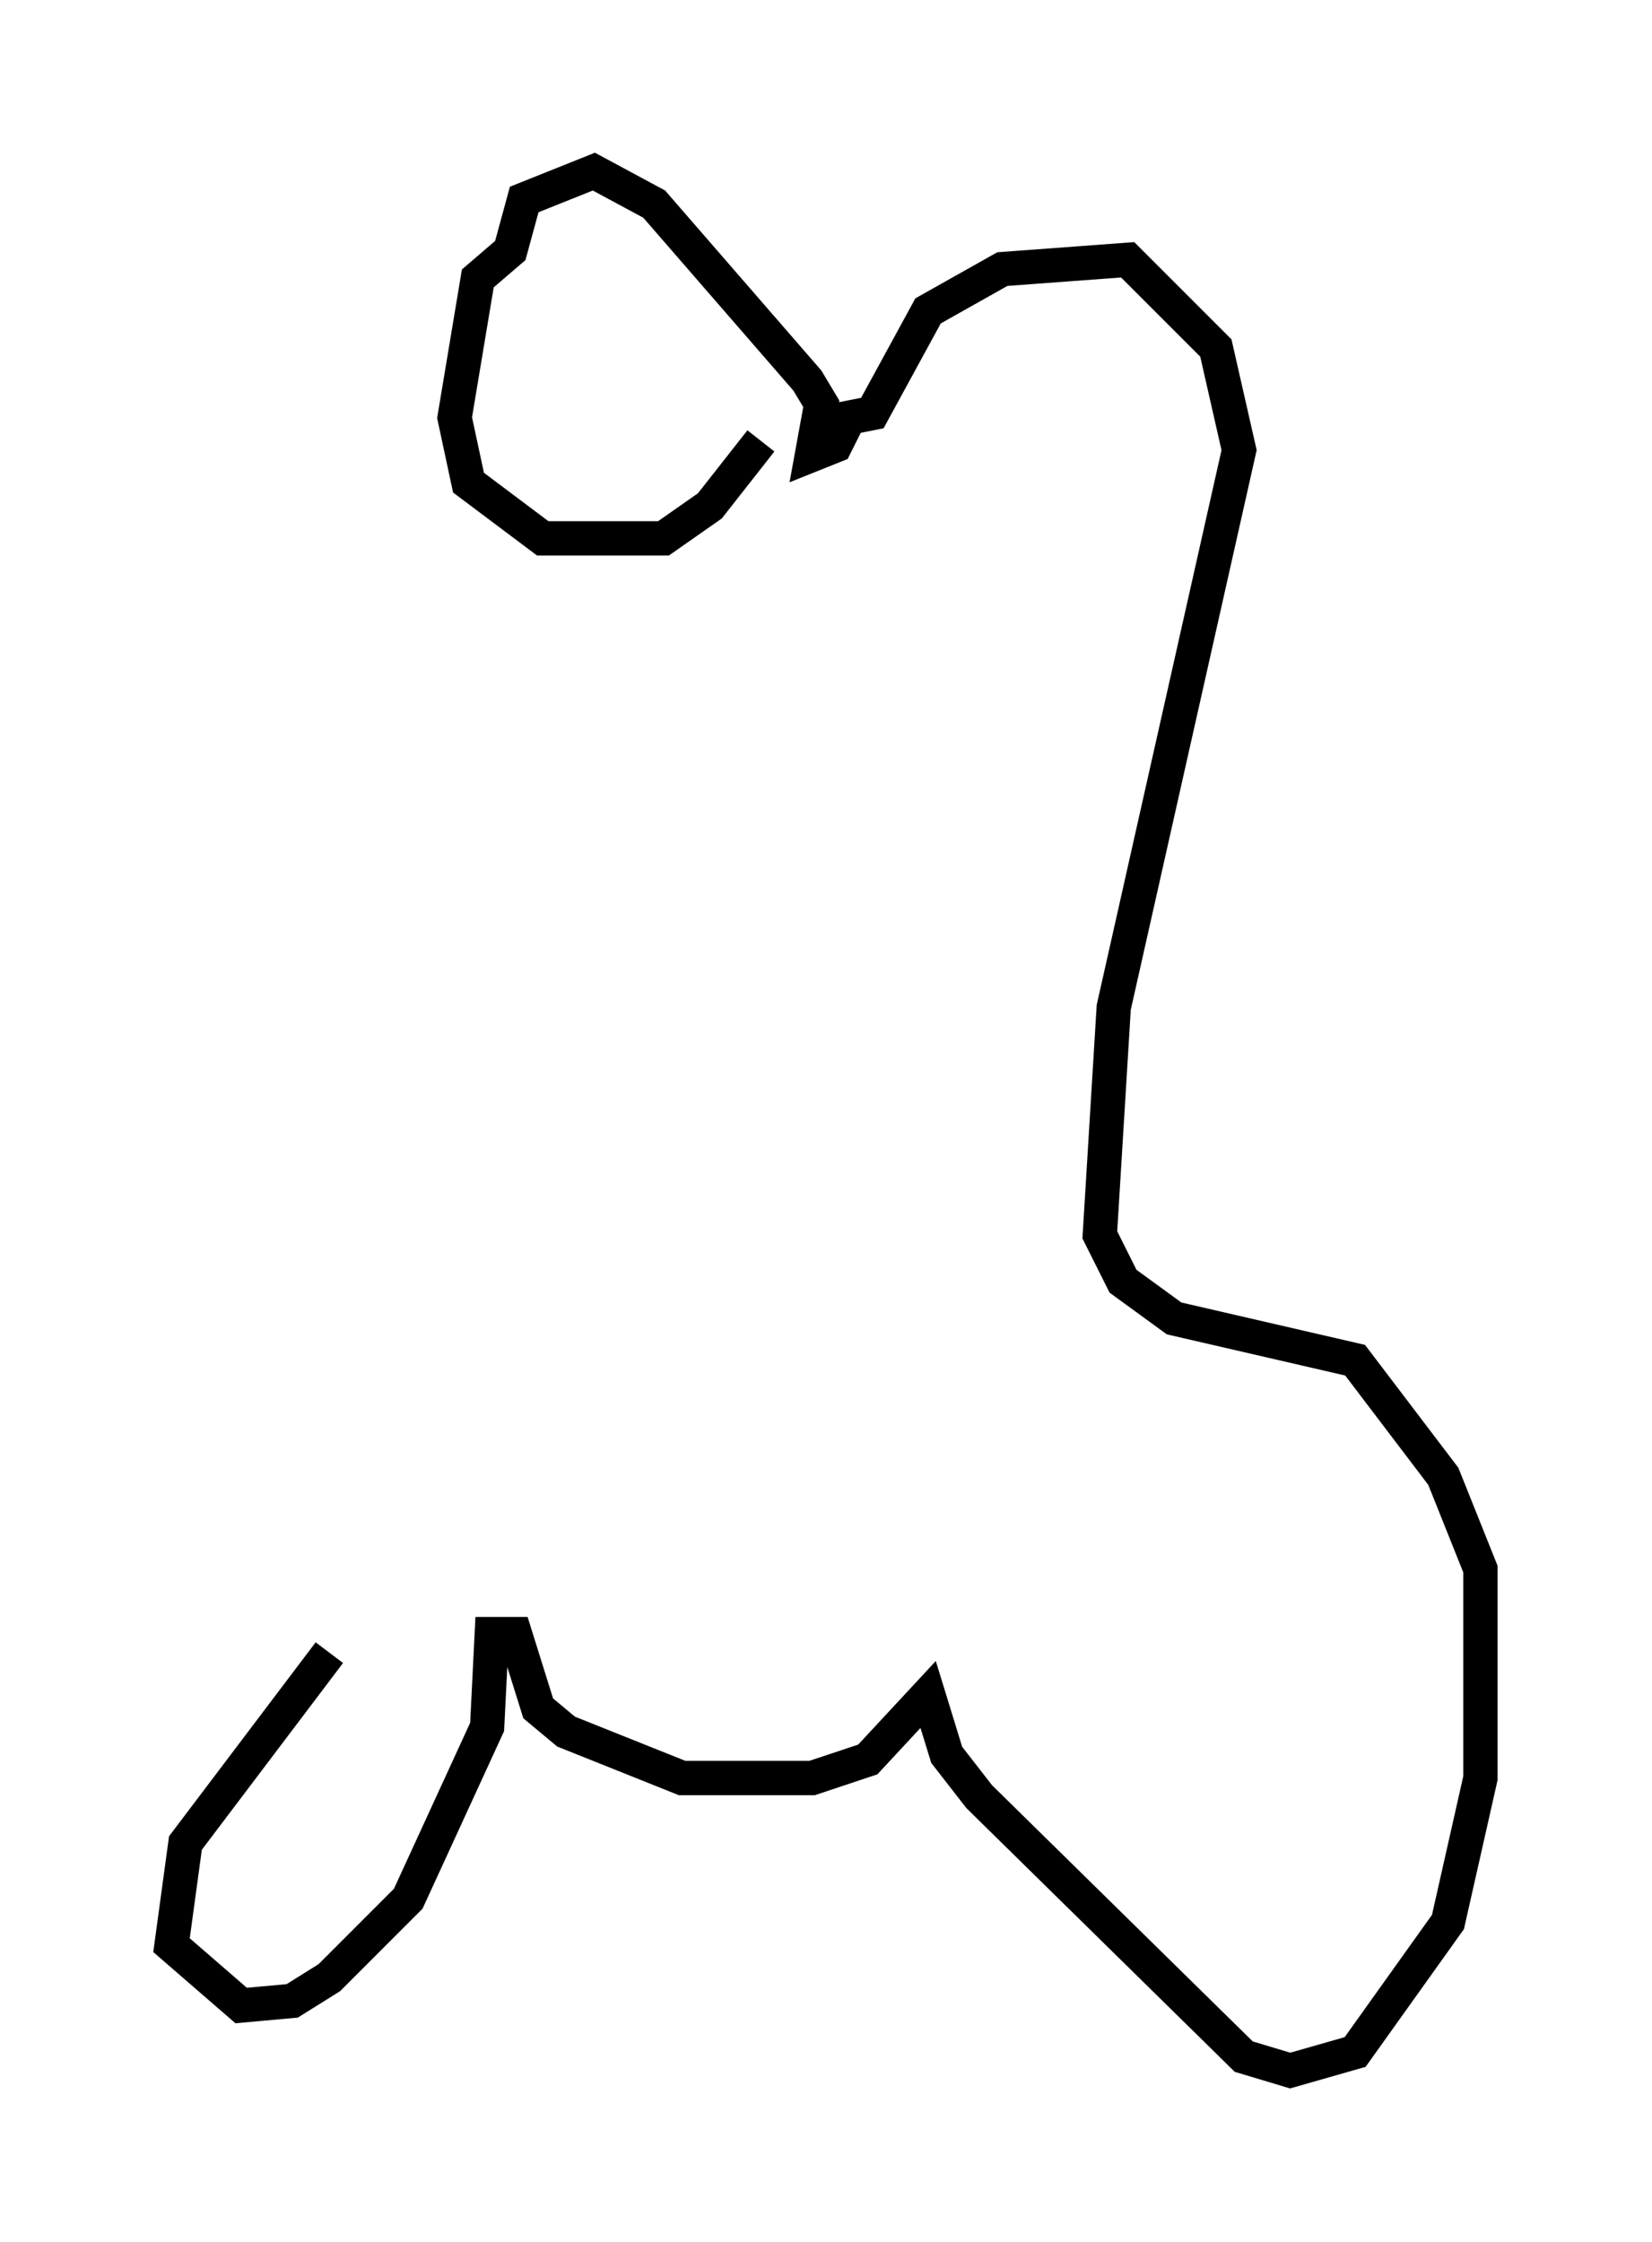 <?xml version="1.0" encoding="utf-8" ?>
<svg baseProfile="full" height="65.344" version="1.1" width="48.159" xmlns="http://www.w3.org/2000/svg" xmlns:ev="http://www.w3.org/2001/xml-events" xmlns:xlink="http://www.w3.org/1999/xlink"><defs /><rect fill="white" height="65.344" width="48.159" x="0" y="0" /><path d="M13.119, 46.407 m-3.518, 1.759 l-4.195, 5.548 -0.406, 2.977 l2.03, 1.759 1.488, -0.135 l1.083, -0.677 2.3, -2.3 l2.3, -5.007 0.135, -2.706 l0.677, 0.0 0.677, 2.165 l0.812, 0.677 3.383, 1.353 l3.789, 0.0 1.624, -0.541 l1.759, -1.894 0.541, 1.759 l0.947, 1.218 7.713, 7.578 l1.353, 0.406 1.894, -0.541 l2.706, -3.789 0.947, -4.195 l0.0, -6.089 -1.083, -2.706 l-2.571, -3.383 -5.277, -1.218 l-1.488, -1.083 -0.677, -1.353 l0.406, -6.631 3.654, -16.238 l-0.677, -2.977 -2.571, -2.571 l-3.654, 0.271 -2.165, 1.218 l-1.624, 2.977 -0.677, 0.135 l-0.406, 0.812 -0.677, 0.271 l0.271, -1.488 -0.406, -0.677 l-4.465, -5.142 -1.759, -0.947 l-2.03, 0.812 -0.406, 1.488 l-0.947, 0.812 -0.677, 4.059 l0.406, 1.894 2.165, 1.624 l3.518, 0.0 1.353, -0.947 l1.488, -1.894 m-5.142, -5.007 l0.0, 0.0 m-1.083, 1.759 l0.0, 0.0 " fill="none" stroke="black" stroke-width="1" /></svg>